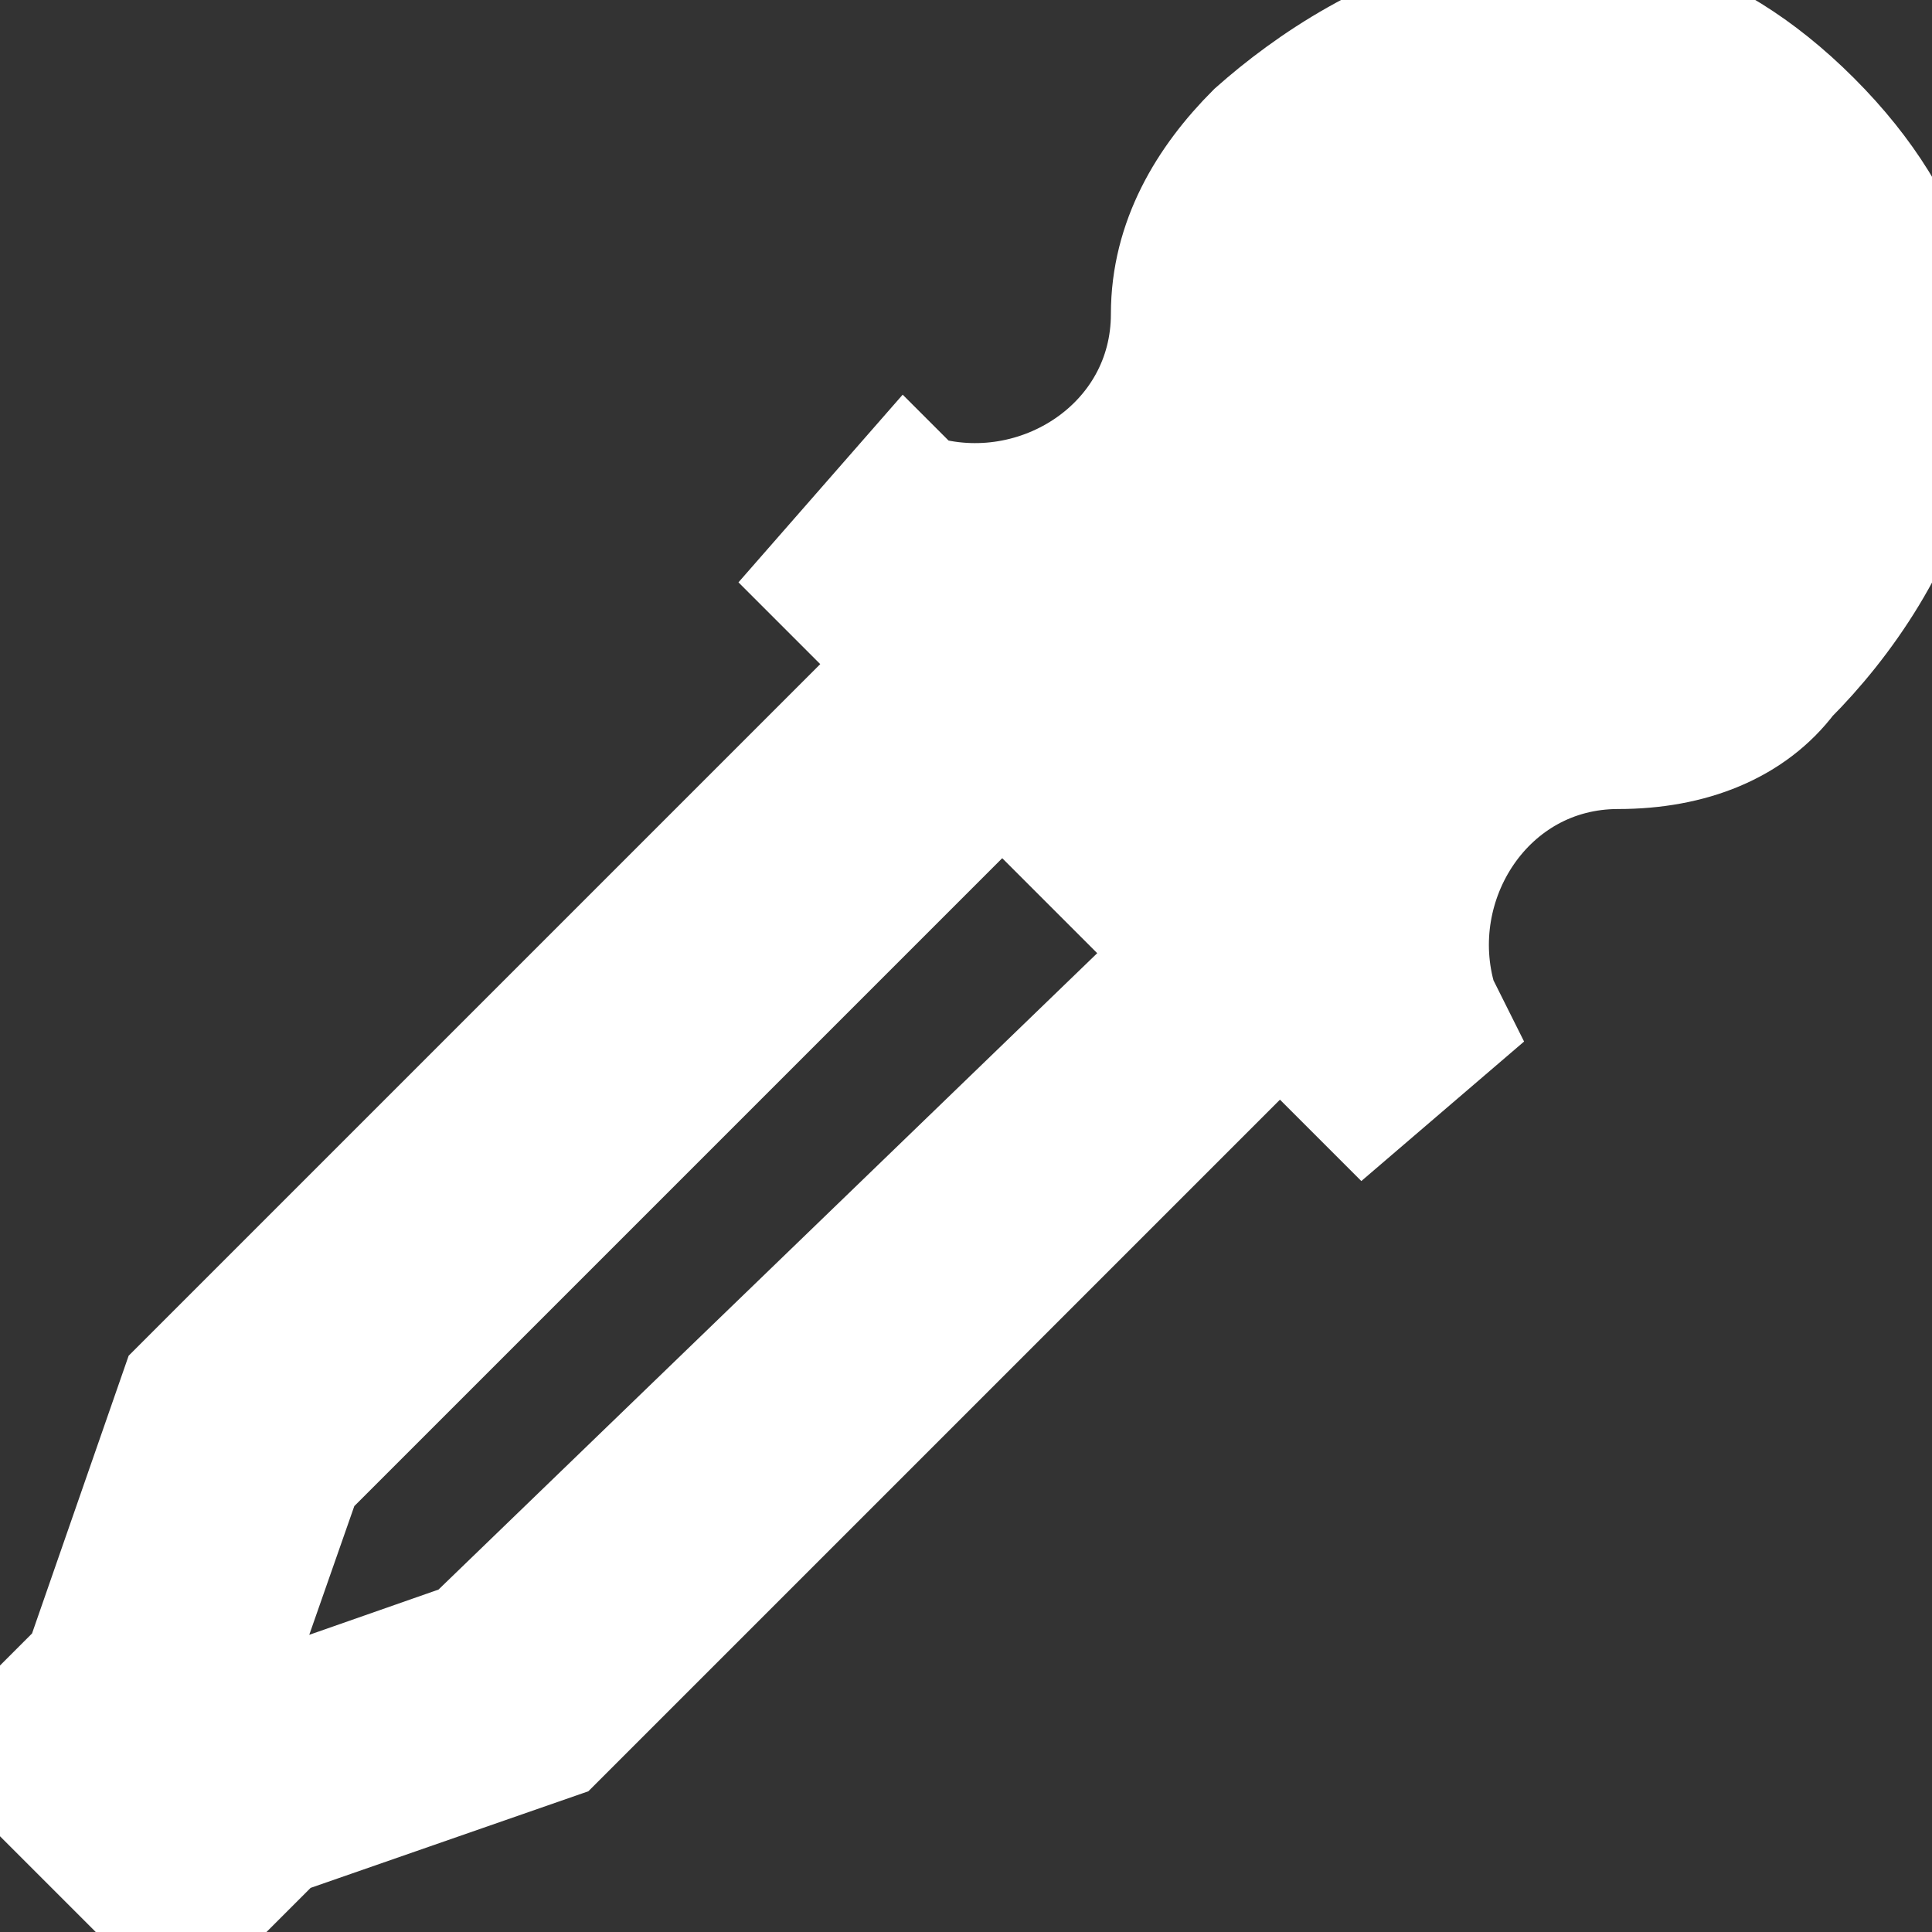 <!DOCTYPE svg PUBLIC "-//W3C//DTD SVG 1.1//EN" "http://www.w3.org/Graphics/SVG/1.1/DTD/svg11.dtd">
<!-- Uploaded to: SVG Repo, www.svgrepo.com, Transformed by: SVG Repo Mixer Tools -->
<svg width="800px" height="800px" viewBox="0 0 16 16" version="1.1" xmlns="http://www.w3.org/2000/svg" xmlns:xlink="http://www.w3.org/1999/xlink" fill="#ffffff" stroke="#ffffff">
<rect x="0" y="0" width="16" height="16" fill="#333333" stroke="none"/>
<g id="SVGRepo_bgCarrier" stroke-width="0"/>
<g id="SVGRepo_tracerCarrier" stroke-linecap="round" stroke-linejoin="round"/>
<g id="SVGRepo_iconCarrier"> <path fill="#ffffff" d="M15 1c-1.8-1.8-3.7-0.7-4.6 0.1-0.4 0.4-0.7 0.9-0.7 1.5v0c0 1.1-1.1 1.8-2.1 1.5l-0.1-0.1-0.7 0.8 0.7 0.7-6 6-0.8 2.3-0.7 0.7 1.5 1.5 0.8-0.8 2.3-0.8 6-6 0.7 0.7 0.7-0.6-0.1-0.2c-0.3-1 0.4-2.1 1.5-2.1v0c0.6 0 1.1-0.2 1.4-0.6 0.9-0.9 2-2.8 0.2-4.6zM3.9 13.6l-2 0.7-0.2 0.1 0.1-0.2 0.7-2 5.8-5.8 1.5 1.5-5.9 5.7z"/> </g>
</svg>
